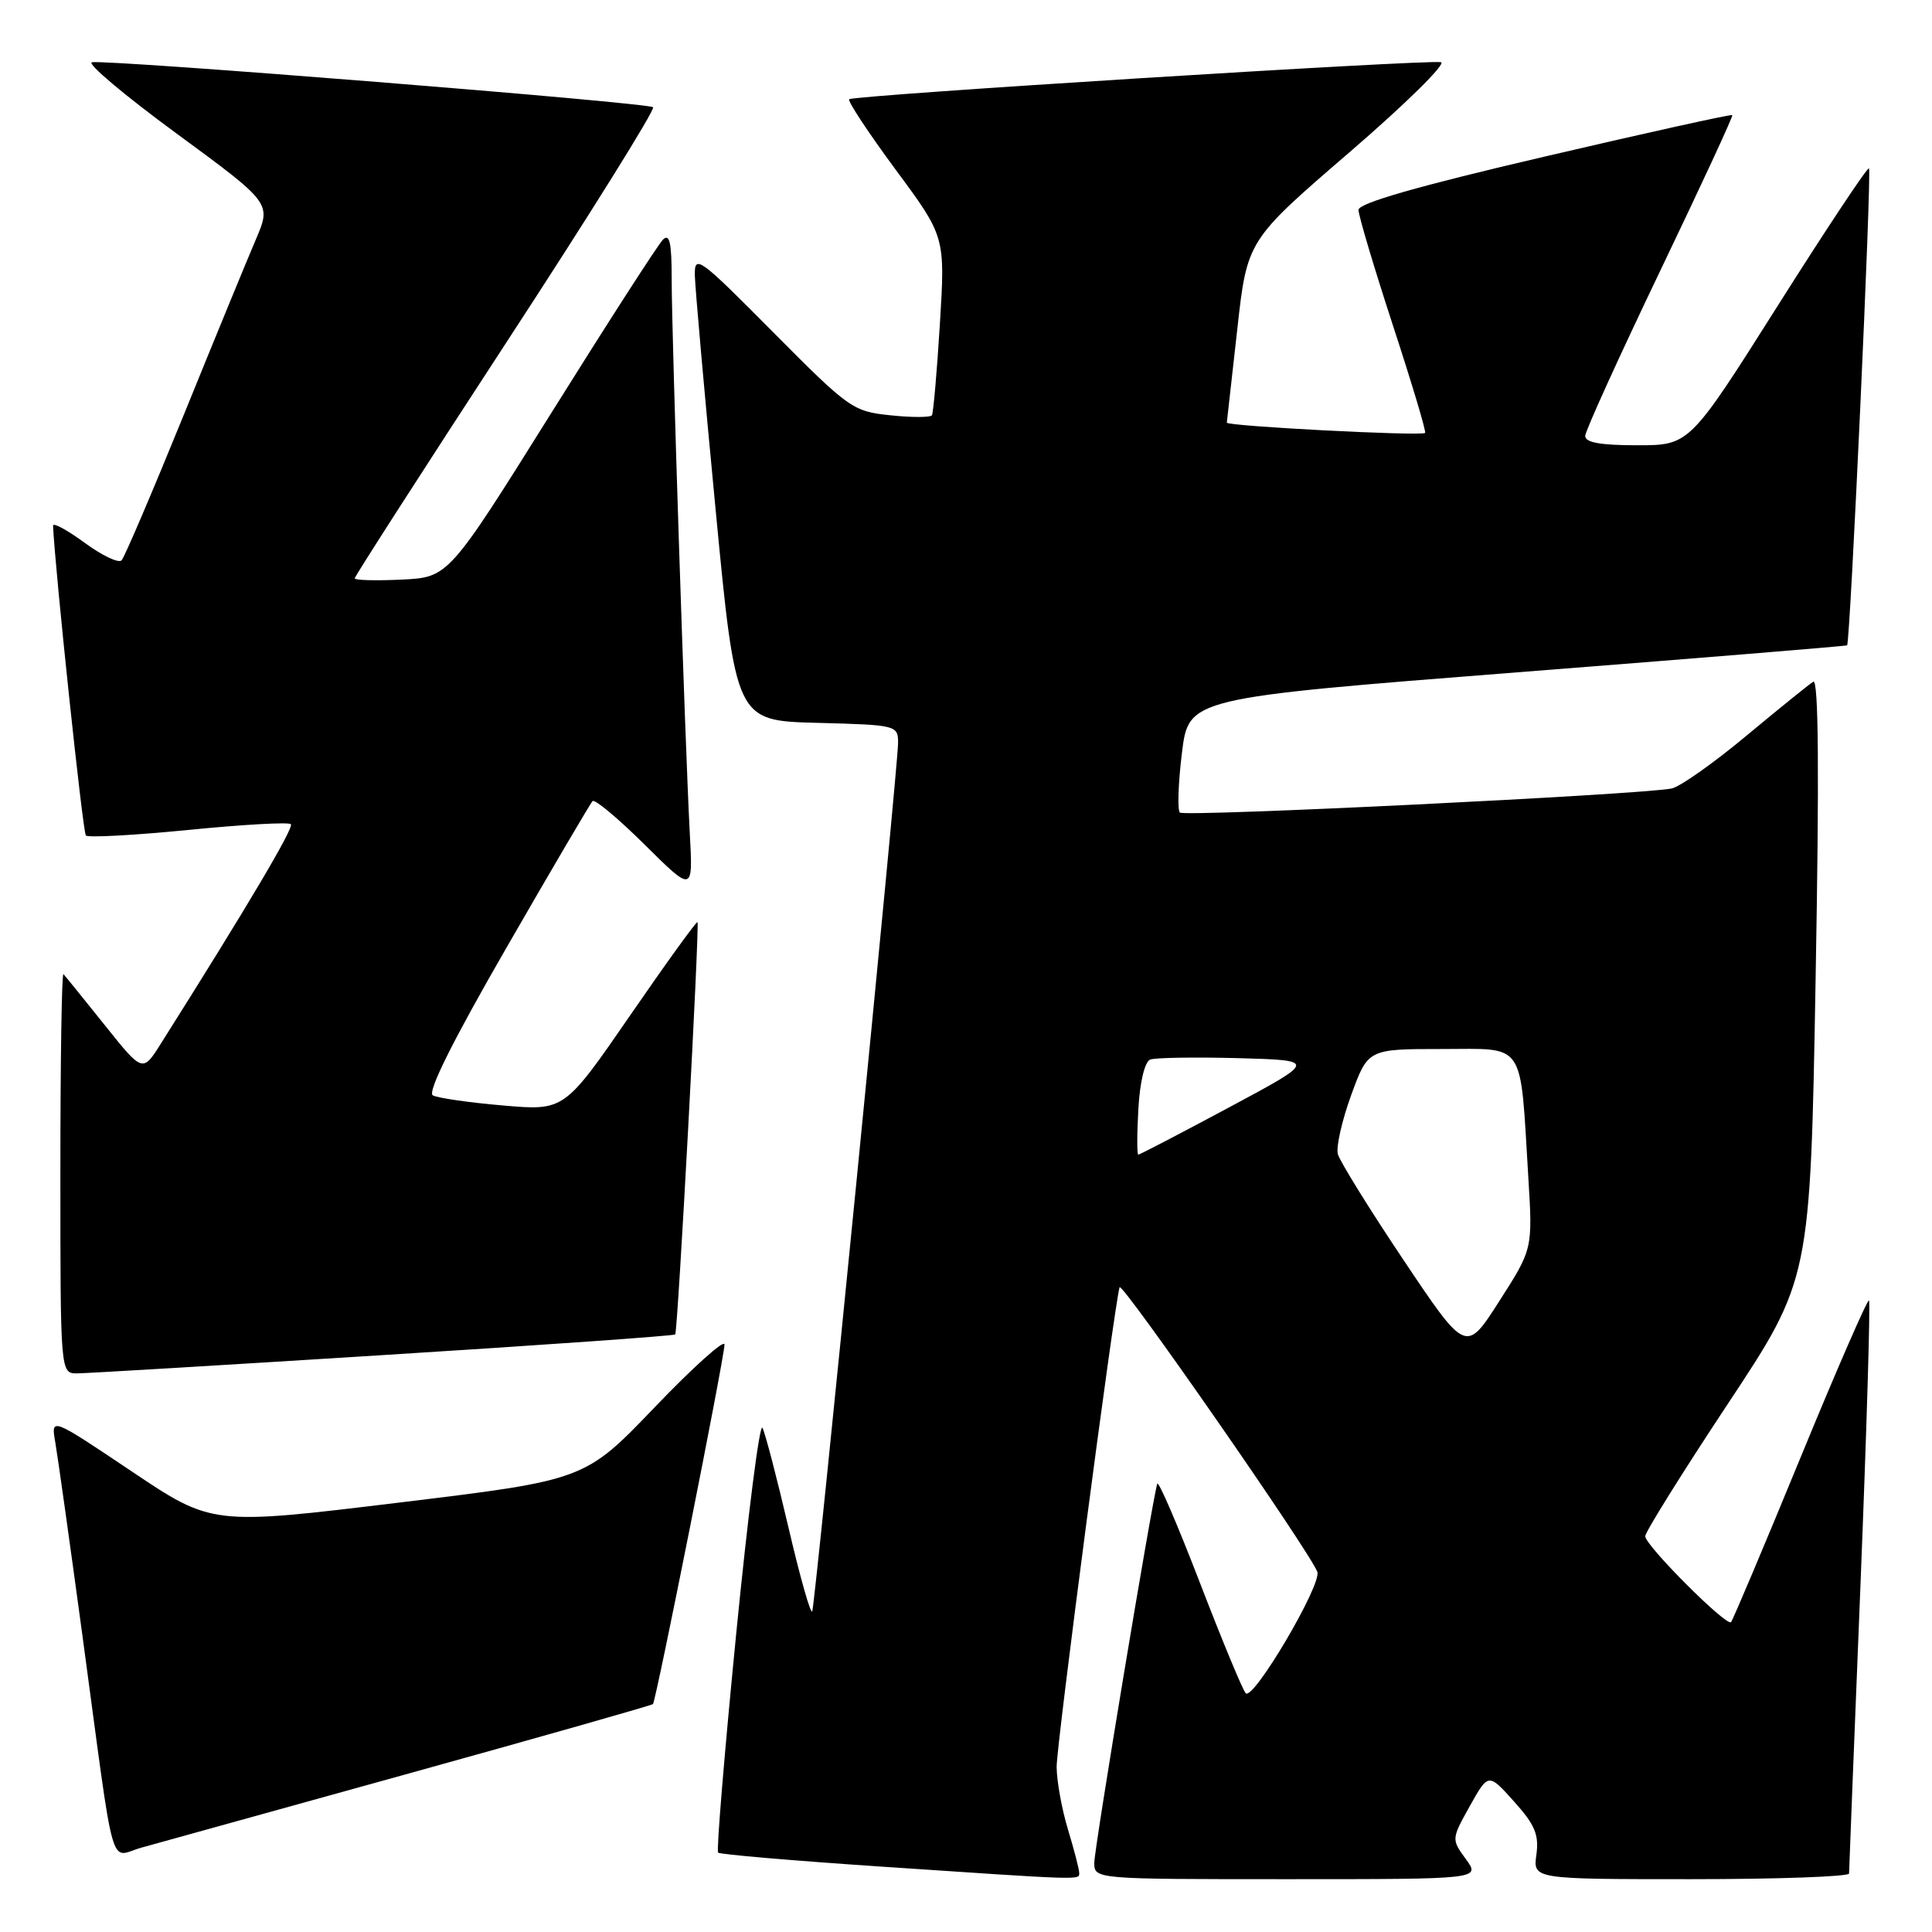 <?xml version="1.0" encoding="UTF-8" standalone="no"?>
<!DOCTYPE svg PUBLIC "-//W3C//DTD SVG 1.1//EN" "http://www.w3.org/Graphics/SVG/1.1/DTD/svg11.dtd" >
<svg xmlns="http://www.w3.org/2000/svg" xmlns:xlink="http://www.w3.org/1999/xlink" version="1.1" viewBox="0 0 256 256">
 <g >
 <path fill="currentColor"
d=" M 143.00 248.16 C 143.00 247.70 142.33 245.11 141.51 242.41 C 140.69 239.71 140.02 235.98 140.01 234.12 C 140.00 231.16 147.63 173.00 148.35 170.57 C 148.60 169.71 173.50 205.52 174.55 208.27 C 175.19 209.93 166.03 225.46 165.06 224.36 C 164.64 223.89 161.89 217.25 158.95 209.61 C 156.00 201.96 153.48 196.11 153.34 196.61 C 152.61 199.13 145.00 244.94 145.00 246.81 C 145.00 249.00 145.00 249.00 170.58 249.00 C 196.17 249.00 196.17 249.00 194.24 246.35 C 192.31 243.71 192.32 243.69 194.76 239.31 C 197.22 234.92 197.22 234.92 200.62 238.71 C 203.39 241.79 203.94 243.11 203.58 245.75 C 203.13 249.00 203.13 249.00 224.06 249.00 C 235.58 249.00 245.00 248.66 245.01 248.25 C 245.01 247.84 245.69 230.67 246.52 210.09 C 247.34 189.52 247.85 172.52 247.65 172.32 C 247.45 172.12 243.35 181.53 238.54 193.23 C 233.73 204.93 229.60 214.70 229.37 214.94 C 228.78 215.57 218.00 204.78 218.00 203.56 C 218.00 203.01 222.92 195.12 228.94 186.03 C 239.88 169.50 239.88 169.50 240.58 129.60 C 241.07 102.42 240.97 89.90 240.27 90.33 C 239.70 90.68 235.70 93.92 231.37 97.52 C 227.04 101.13 222.60 104.26 221.50 104.48 C 217.41 105.30 156.93 108.26 156.34 107.67 C 156.00 107.33 156.12 103.78 156.61 99.78 C 157.50 92.50 157.50 92.50 201.00 89.09 C 224.93 87.22 244.61 85.61 244.75 85.51 C 245.16 85.22 248.03 22.70 247.65 22.31 C 247.45 22.12 242.02 30.29 235.58 40.48 C 223.87 59.00 223.87 59.00 216.94 59.00 C 212.03 59.00 210.02 58.63 210.05 57.75 C 210.08 57.06 214.53 47.28 219.93 36.00 C 225.34 24.72 229.67 15.39 229.54 15.25 C 229.42 15.11 218.23 17.58 204.67 20.75 C 187.93 24.65 180.01 26.92 180.01 27.81 C 180.00 28.53 182.06 35.43 184.58 43.15 C 187.10 50.86 189.02 57.26 188.83 57.37 C 188.11 57.80 162.50 56.47 162.56 56.00 C 162.59 55.73 163.21 50.18 163.94 43.68 C 165.25 31.86 165.25 31.86 178.81 20.18 C 186.26 13.76 191.72 8.38 190.93 8.24 C 188.92 7.88 113.04 12.62 112.52 13.15 C 112.29 13.38 115.05 17.57 118.67 22.47 C 125.25 31.36 125.25 31.36 124.54 42.92 C 124.15 49.27 123.67 54.72 123.49 55.02 C 123.30 55.32 120.83 55.33 118.00 55.03 C 113.01 54.52 112.51 54.16 102.43 44.00 C 92.59 34.08 92.02 33.67 92.07 36.50 C 92.11 38.15 93.34 52.10 94.82 67.50 C 97.50 95.50 97.50 95.50 108.25 95.78 C 118.86 96.06 119.00 96.10 119.00 98.47 C 119.00 101.55 108.07 212.17 107.63 213.50 C 107.45 214.05 106.04 209.10 104.50 202.50 C 102.96 195.90 101.40 189.91 101.03 189.20 C 100.66 188.48 99.10 200.76 97.55 216.48 C 96.00 232.20 94.92 245.25 95.15 245.48 C 95.38 245.72 105.01 246.54 116.54 247.32 C 143.85 249.16 143.00 249.13 143.00 248.16 Z  M 54.37 234.94 C 71.90 230.08 86.37 225.96 86.52 225.80 C 86.93 225.37 96.01 179.76 96.00 178.16 C 96.00 177.42 91.84 181.16 86.75 186.47 C 77.50 196.12 77.50 196.12 52.80 199.11 C 28.09 202.11 28.09 202.11 17.41 194.94 C 6.74 187.78 6.74 187.78 7.33 191.14 C 7.65 192.99 9.28 204.62 10.96 217.00 C 15.34 249.41 14.38 246.01 18.78 244.81 C 20.83 244.25 36.84 239.81 54.37 234.94 Z  M 50.85 179.55 C 71.94 178.23 89.32 177.00 89.47 176.82 C 89.81 176.43 92.72 122.63 92.42 122.19 C 92.31 122.02 88.29 127.58 83.50 134.54 C 74.78 147.19 74.78 147.19 66.64 146.48 C 62.16 146.10 57.98 145.49 57.35 145.14 C 56.60 144.72 59.99 137.92 67.10 125.59 C 73.09 115.19 78.23 106.44 78.52 106.15 C 78.81 105.85 81.93 108.46 85.44 111.94 C 91.83 118.27 91.83 118.27 91.40 110.39 C 90.79 99.07 89.00 44.43 89.00 36.93 C 89.00 32.11 88.72 30.88 87.83 31.77 C 87.19 32.41 80.54 42.74 73.05 54.72 C 59.43 76.50 59.43 76.50 53.22 76.80 C 49.80 76.96 47.00 76.89 47.00 76.63 C 47.00 76.38 56.02 62.35 67.04 45.46 C 78.07 28.57 86.84 14.51 86.54 14.21 C 85.93 13.60 14.26 7.86 12.18 8.25 C 11.46 8.39 16.51 12.64 23.42 17.71 C 35.96 26.92 35.96 26.92 33.91 31.71 C 32.78 34.34 28.47 44.83 24.34 55.00 C 20.20 65.17 16.50 73.84 16.11 74.25 C 15.72 74.66 13.51 73.61 11.20 71.91 C 8.89 70.22 7.02 69.20 7.03 69.66 C 7.27 75.29 10.97 110.30 11.38 110.71 C 11.68 111.01 17.79 110.68 24.97 109.97 C 32.14 109.26 38.25 108.91 38.54 109.21 C 38.98 109.65 32.92 119.90 21.30 138.31 C 18.90 142.12 18.90 142.12 13.86 135.81 C 11.08 132.34 8.63 129.31 8.41 129.08 C 8.18 128.85 8.00 140.67 8.00 155.33 C 8.00 182.00 8.00 182.00 10.25 181.98 C 11.49 181.97 29.76 180.88 50.85 179.55 Z  M 185.98 166.97 C 181.44 160.19 177.52 153.86 177.27 152.92 C 177.02 151.97 177.82 148.46 179.04 145.10 C 181.27 139.00 181.27 139.00 191.05 139.00 C 202.27 139.00 201.39 137.69 202.51 156.00 C 203.09 165.50 203.09 165.50 198.67 172.40 C 194.25 179.31 194.25 179.31 185.98 166.97 Z  M 150.84 146.94 C 151.04 143.35 151.69 140.67 152.41 140.40 C 153.08 140.14 158.33 140.06 164.07 140.21 C 174.50 140.50 174.50 140.50 162.83 146.75 C 156.41 150.19 151.01 153.00 150.83 153.00 C 150.65 153.00 150.65 150.27 150.84 146.94 Z "/>
</g>
</svg>